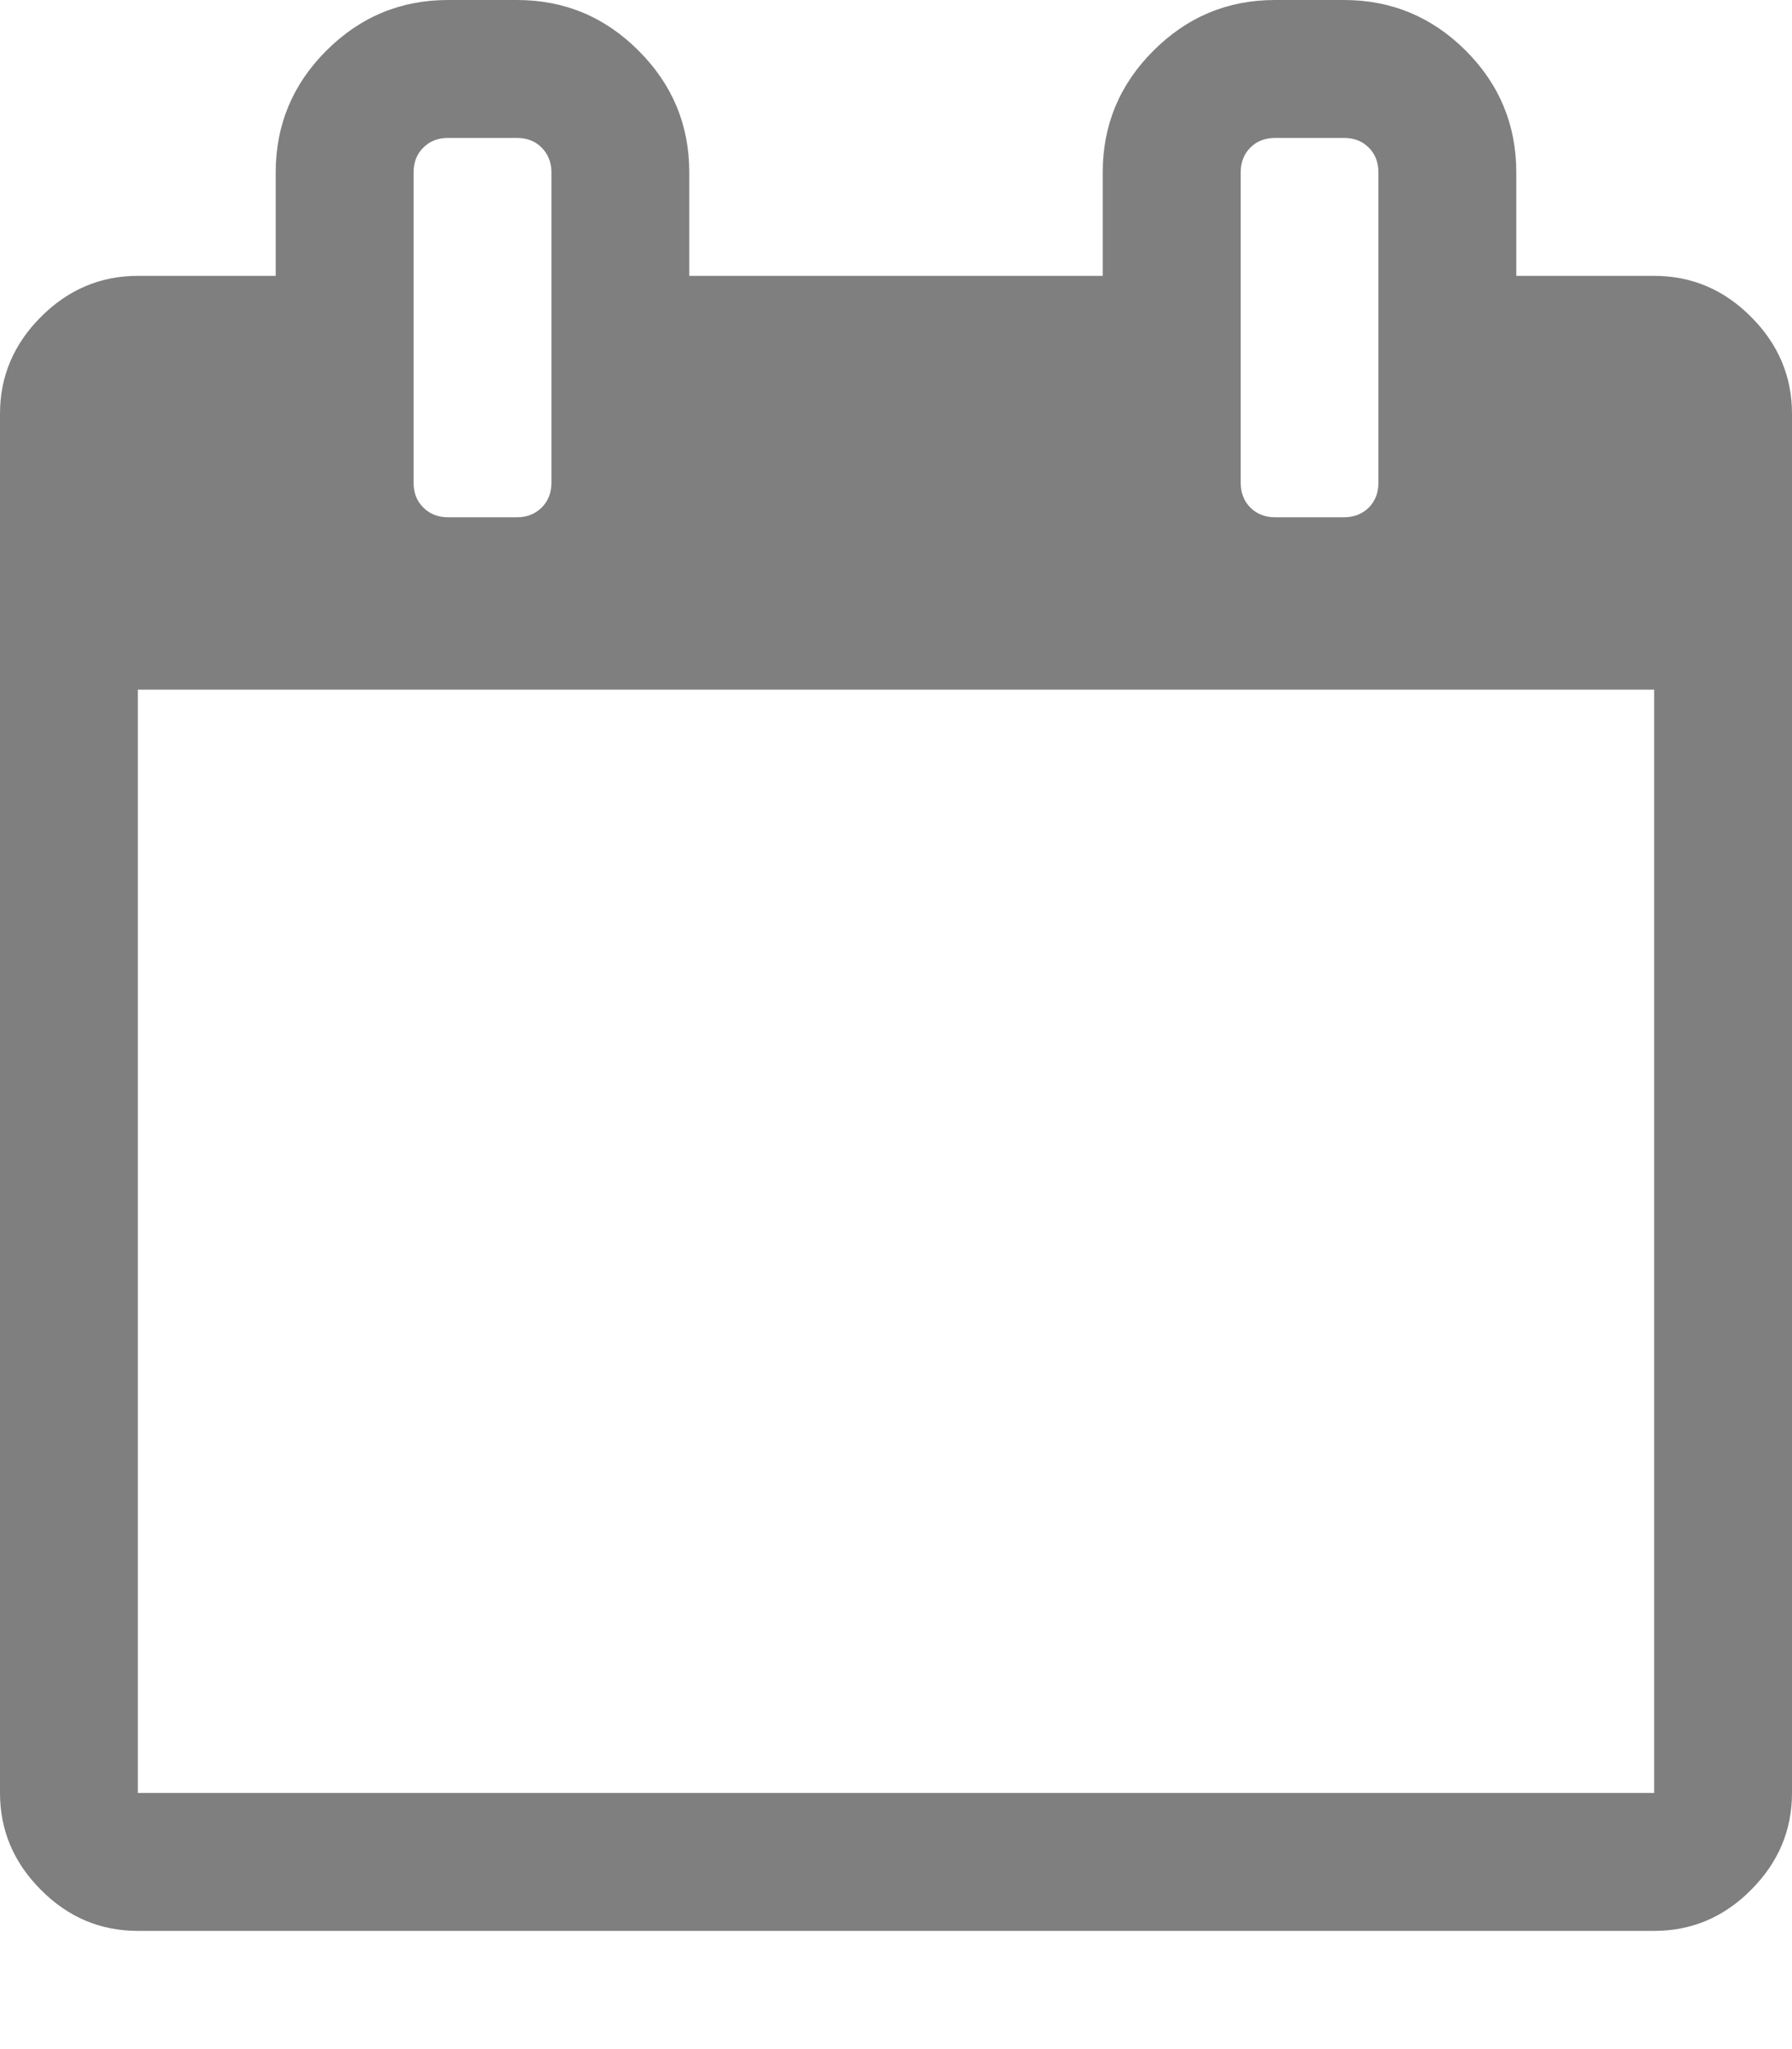 <?xml version="1.0" encoding="UTF-8"?>
<svg width="14px" height="16px" viewBox="0 0 14 16" version="1.1" xmlns="http://www.w3.org/2000/svg" xmlns:xlink="http://www.w3.org/1999/xlink">
    <!-- Generator: Sketch 59 (86127) - https://sketch.com -->
    <title>Shape</title>
    <desc>Created with Sketch.</desc>
    <g id="Page-1" stroke="none" stroke-width="1" fill="none" fill-rule="evenodd" opacity="0.5">
        <g id="Modal-popup" transform="translate(-219, -237)" fill="#000000" fill-rule="nonzero">
            <g id="Date" transform="translate(109, 225)">
                <path d="M123.68,14.474 C123.468,14.261 123.215,14.154 122.923,14.154 L121.846,14.154 L121.846,13.346 C121.846,12.976 121.715,12.659 121.451,12.395 C121.187,12.132 120.87,12 120.5,12 L119.962,12 C119.591,12 119.275,12.132 119.011,12.396 C118.747,12.659 118.615,12.976 118.615,13.346 L118.615,14.154 L115.385,14.154 L115.385,13.346 C115.385,12.976 115.253,12.659 114.989,12.396 C114.726,12.132 114.409,12 114.039,12 L113.5,12 C113.13,12 112.813,12.132 112.549,12.396 C112.286,12.659 112.154,12.976 112.154,13.346 L112.154,14.154 L111.077,14.154 C110.785,14.154 110.533,14.261 110.32,14.474 C110.107,14.687 110,14.939 110,15.231 L110,26 C110,26.292 110.107,26.544 110.32,26.757 C110.533,26.971 110.785,27.077 111.077,27.077 L122.923,27.077 C123.215,27.077 123.467,26.971 123.68,26.757 C123.893,26.544 124,26.292 124,26 L124,15.231 C124,14.939 123.893,14.687 123.68,14.474 Z M119.693,13.346 C119.693,13.268 119.718,13.203 119.768,13.153 C119.818,13.102 119.883,13.077 119.962,13.077 L120.5,13.077 C120.579,13.077 120.643,13.102 120.694,13.153 C120.744,13.203 120.769,13.268 120.769,13.346 L120.769,15.769 C120.769,15.848 120.744,15.912 120.694,15.963 C120.643,16.013 120.579,16.039 120.5,16.039 L119.962,16.039 C119.883,16.039 119.818,16.013 119.768,15.963 C119.718,15.912 119.693,15.848 119.693,15.769 L119.693,13.346 Z M113.231,13.346 C113.231,13.268 113.256,13.203 113.307,13.153 C113.357,13.102 113.422,13.077 113.5,13.077 L114.039,13.077 C114.117,13.077 114.182,13.102 114.232,13.153 C114.282,13.203 114.308,13.268 114.308,13.346 L114.308,15.769 C114.308,15.848 114.283,15.912 114.232,15.963 C114.182,16.013 114.117,16.039 114.039,16.039 L113.5,16.039 C113.422,16.039 113.357,16.013 113.307,15.963 C113.256,15.912 113.231,15.848 113.231,15.769 L113.231,13.346 Z M122.923,26 L111.077,26 L111.077,17.385 L122.923,17.385 L122.923,26 L122.923,26 Z" id="Shape"></path>
            </g>
        </g>
    </g>
</svg>